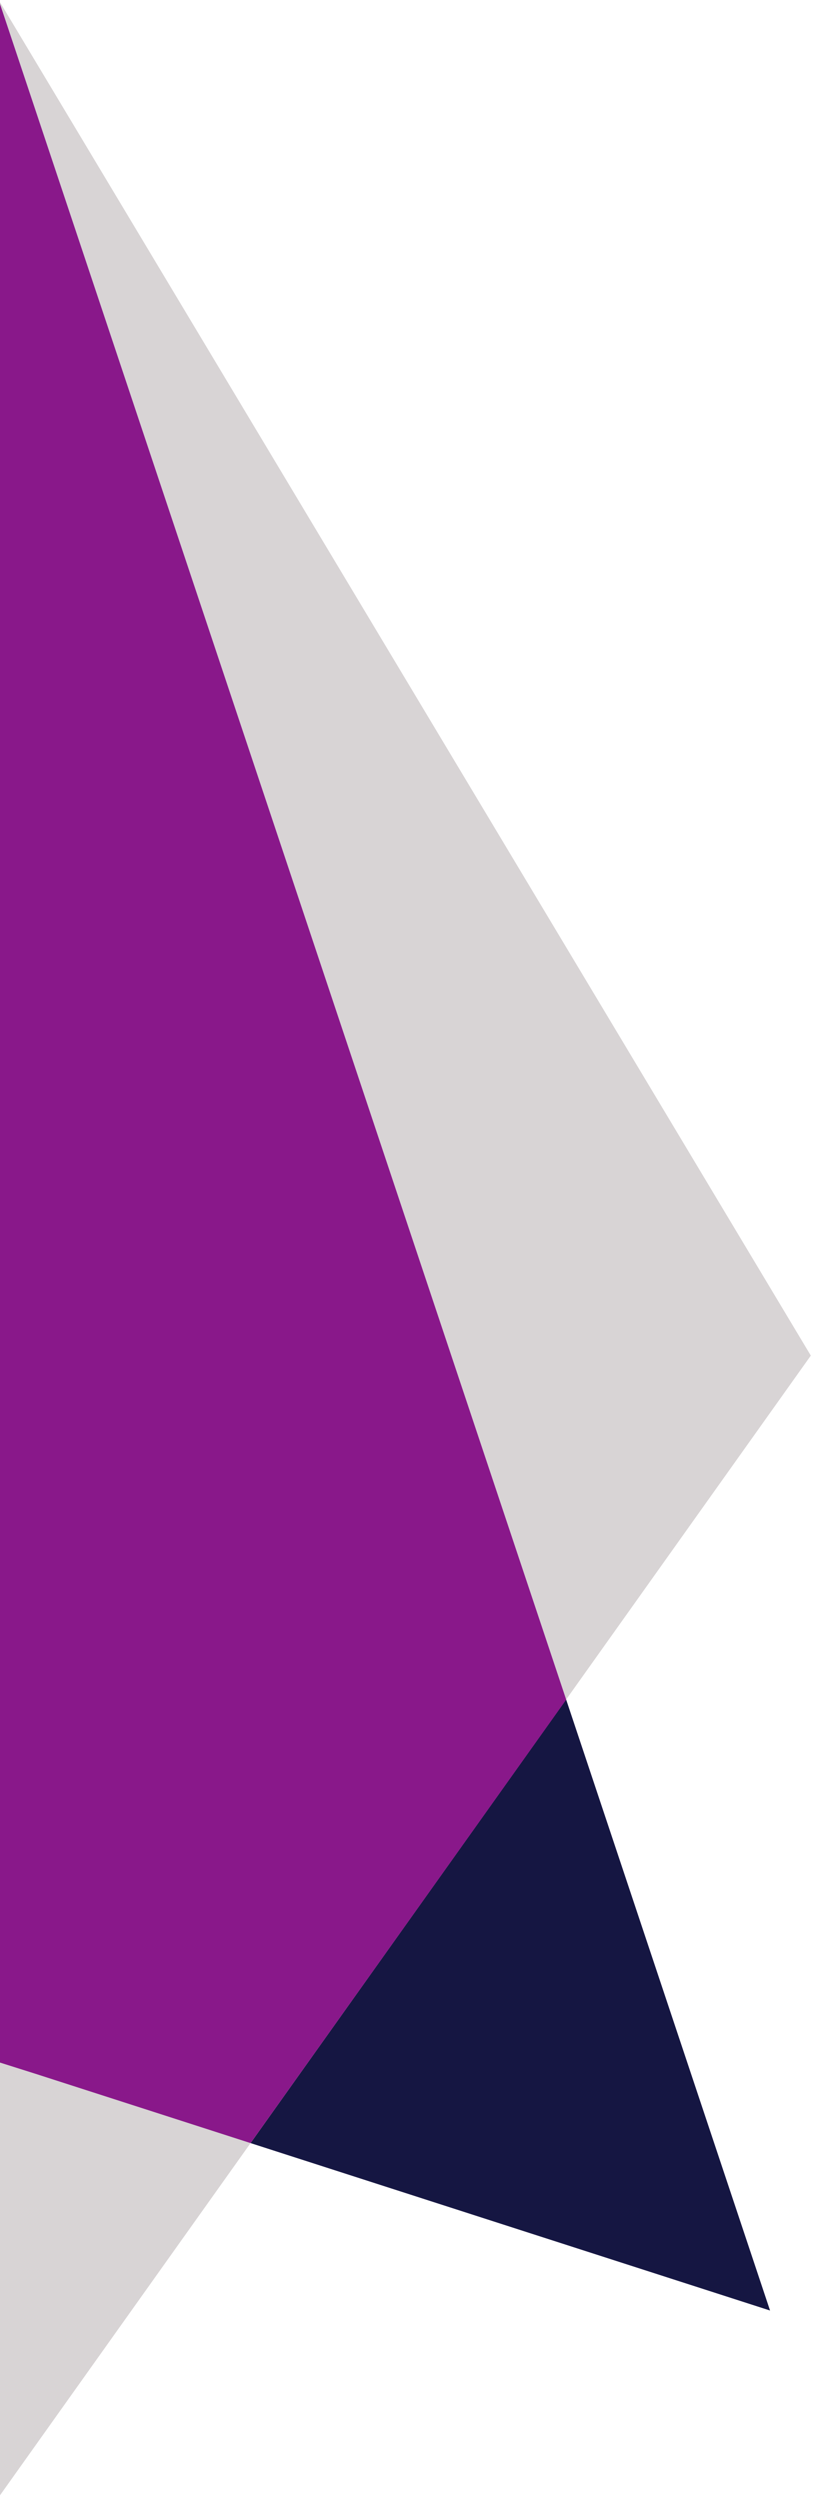 <?xml version="1.0" encoding="utf-8"?>
<!-- Generator: Adobe Illustrator 19.0.0, SVG Export Plug-In . SVG Version: 6.00 Build 0)  -->
<svg version="1.1" id="Layer_1" xmlns="http://www.w3.org/2000/svg" xmlns:xlink="http://www.w3.org/1999/xlink" x="0px" y="0px"
	 viewBox="0 0 250 760" style="enable-background:new 0 0 250 760;" xml:space="preserve">
<style type="text/css">
	.st0{fill:#151642;}
	.st1{fill:#D8D4D5;}
	.st2{fill:#89188A;}
</style>
<polygon id="XMLID_13_" class="st0" points="234.2,702.4 76.2,651.5 11,630.5 -0.7,626.8 -0.4,0 172.2,516.7 172.2,516.7 "/>
<polygon id="XMLID_15_" class="st1" points="-0.4,0 246.6,412.1 -0.8,759.7 "/>
<polygon id="XMLID_8_" class="st2" points="172.2,516.7 172.2,516.7 76.2,651.5 76.2,651.5 11,630.5 -0.7,626.8 -0.4,0 "/>
</svg>
